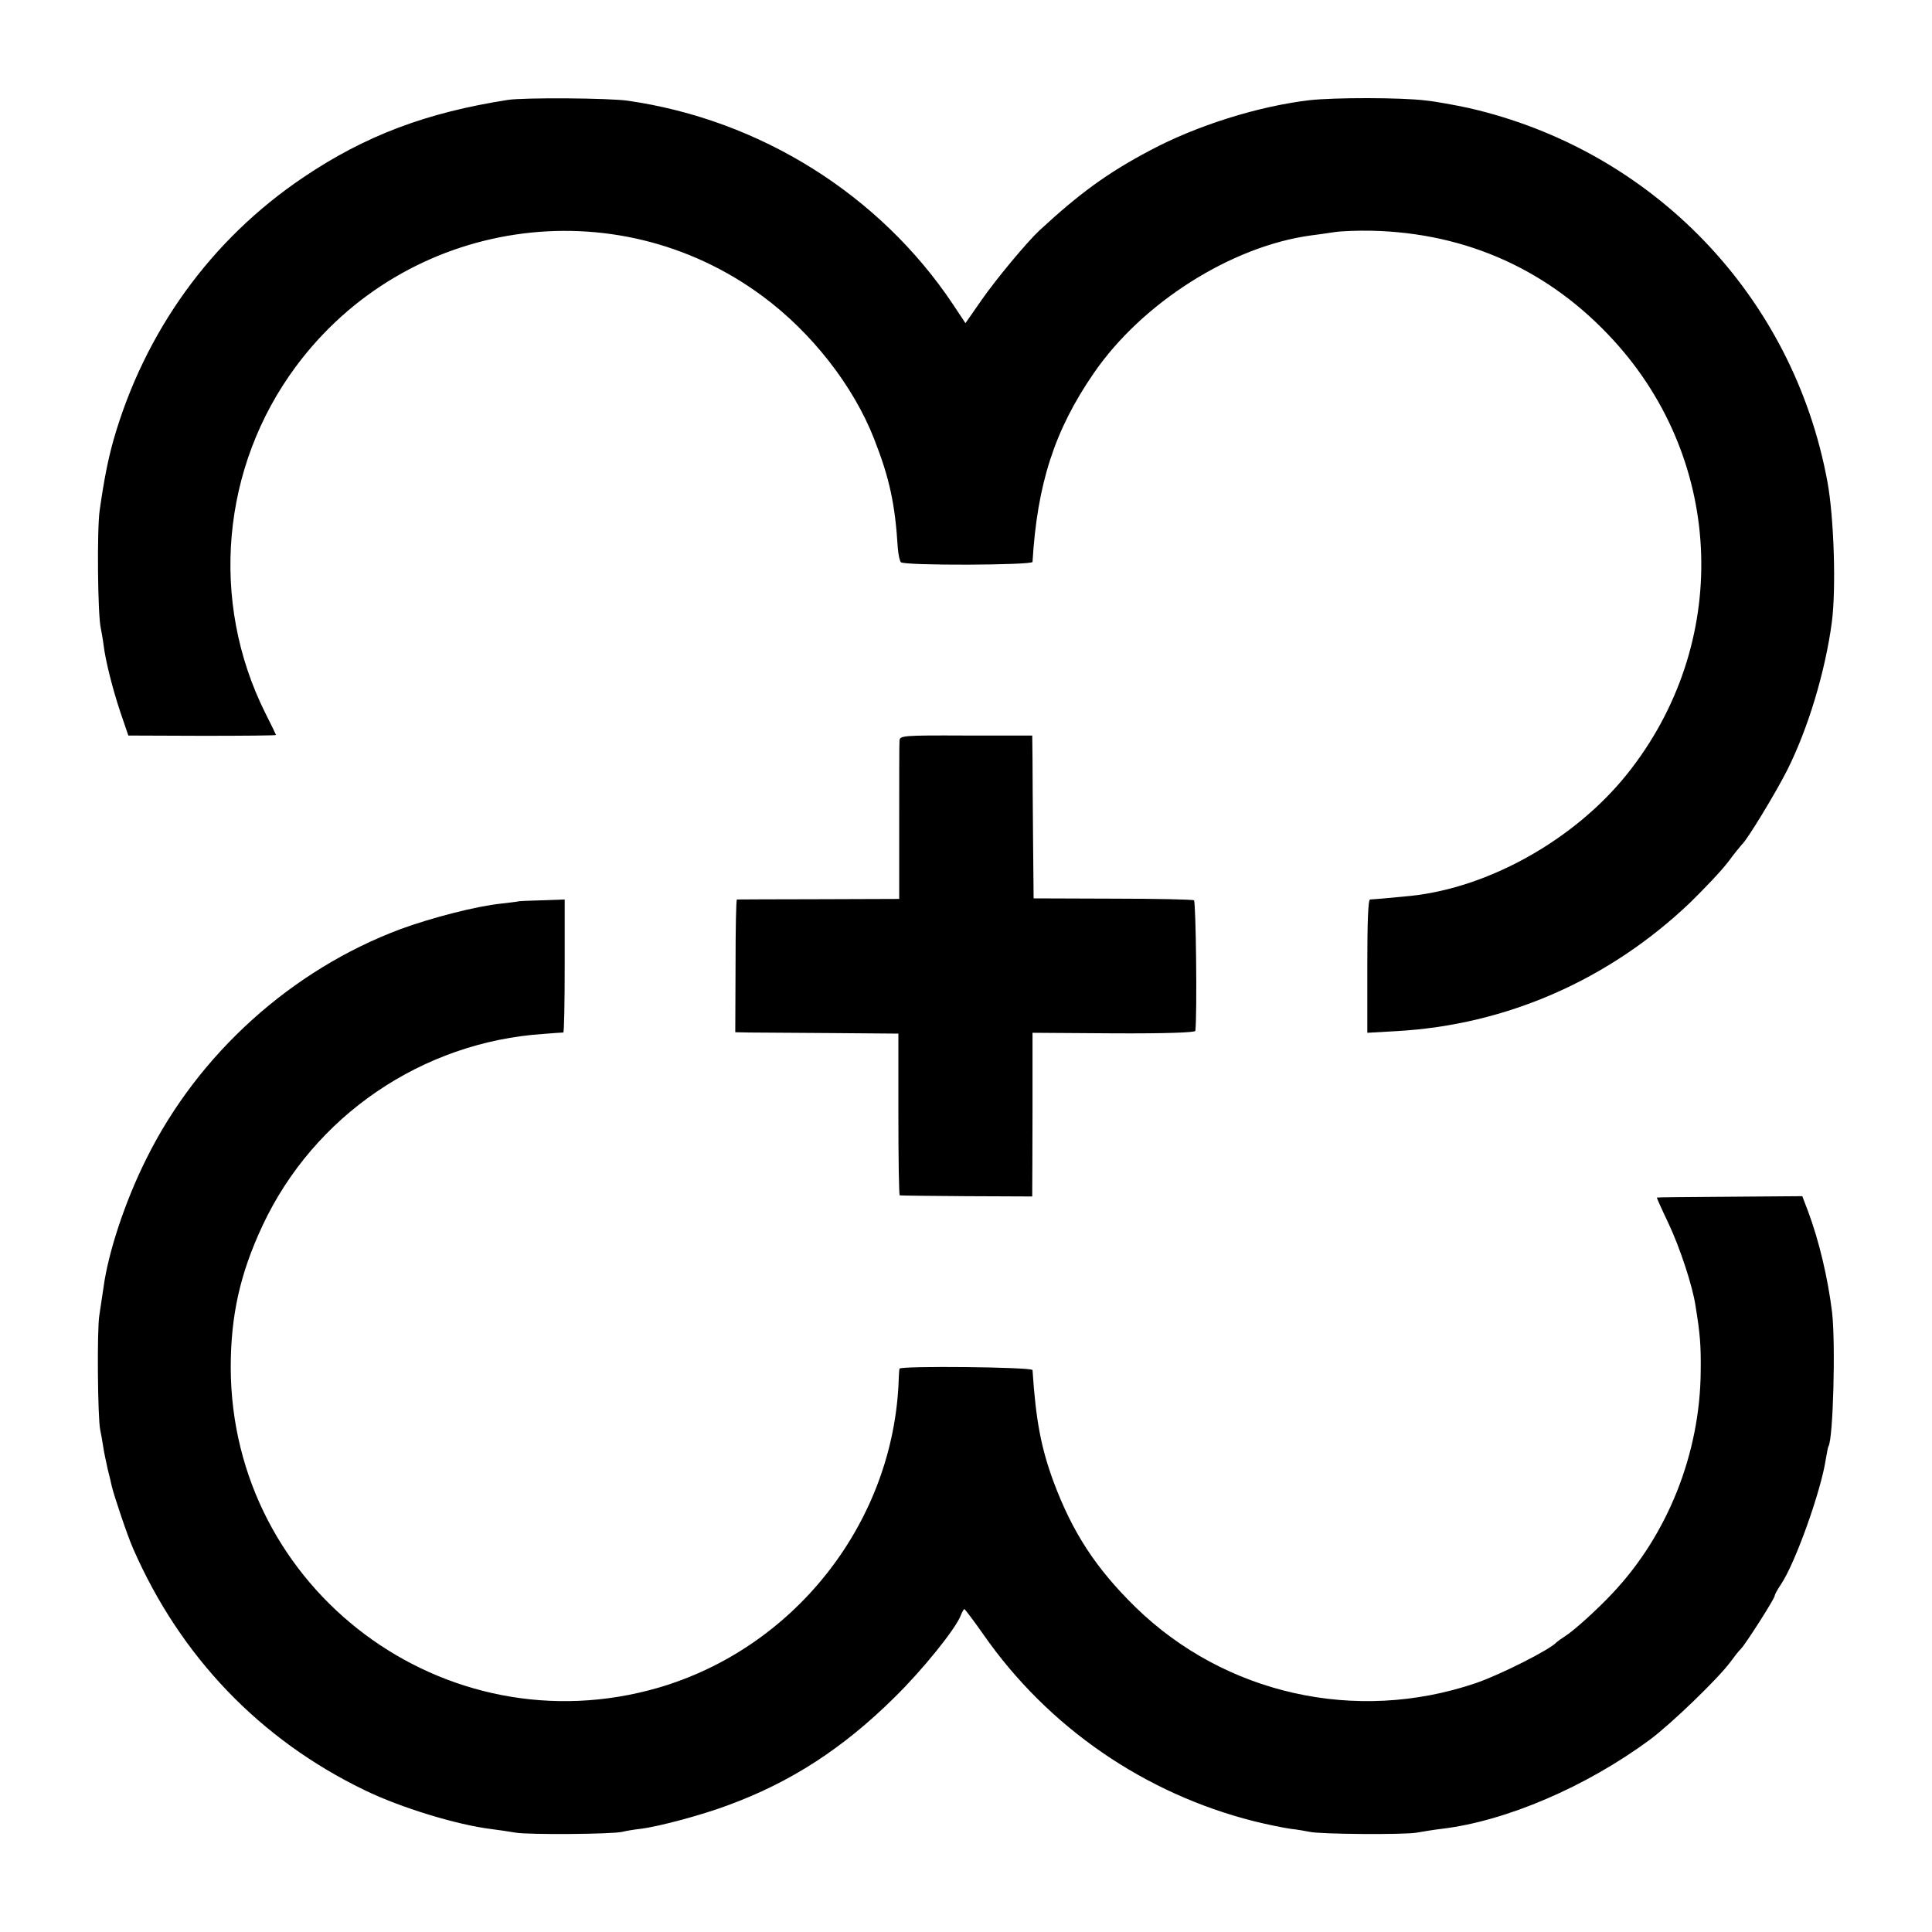 <?xml version="1.0" standalone="no"?>
<!DOCTYPE svg PUBLIC "-//W3C//DTD SVG 20010904//EN"
 "http://www.w3.org/TR/2001/REC-SVG-20010904/DTD/svg10.dtd">
<svg version="1.0" xmlns="http://www.w3.org/2000/svg"
 width="700pt" height="700pt" viewBox="0 0 700 700"
 preserveAspectRatio="xMidYMid meet">
<g transform="translate(0,700) scale(0.1,-0.1)"
fill="#000000" stroke="none">
<path d="M1840 6638 c-295 -46 -516 -129 -740 -280 -335 -225 -576 -559 -689
-953 -20 -72 -34 -142 -50 -255 -10 -71 -7 -377 4 -425 3 -16 8 -43 10 -60 7
-59 33 -161 61 -245 l29 -85 268 -1 c147 0 267 1 267 3 0 1 -17 37 -39 80
-202 405 -159 891 111 1255 399 538 1156 652 1692 254 177 -131 328 -324 403
-516 56 -143 76 -235 86 -397 2 -23 7 -46 11 -50 12 -13 476 -11 477 1 17 283
80 478 222 684 175 255 499 460 787 499 19 2 58 8 85 12 28 4 88 6 135 5 347
-8 647 -145 878 -399 403 -442 423 -1100 47 -1570 -189 -236 -499 -411 -784
-441 -43 -4 -124 -12 -147 -13 -7 -1 -10 -81 -10 -242 l0 -241 105 6 c399 22
772 186 1066 467 51 50 113 115 137 147 23 31 46 59 49 62 17 13 122 186 163
267 76 150 139 358 163 538 16 121 8 381 -16 510 -124 673 -633 1202 -1301
1354 -47 10 -116 23 -155 27 -90 11 -329 11 -420 1 -187 -22 -410 -92 -580
-183 -153 -81 -254 -155 -399 -289 -45 -42 -156 -175 -211 -254 l-57 -82 -45
68 c-265 397 -698 669 -1178 738 -68 10 -377 12 -435 3z"/>
<path d="M3259 4315 c-1 -11 -1 -144 -1 -296 l0 -276 -292 -1 c-160 0 -293 -1
-296 -1 -3 -1 -5 -109 -5 -241 l-1 -240 51 -1 c27 0 160 -1 295 -2 l245 -2 0
-293 c0 -160 2 -293 5 -293 3 -1 112 -2 243 -3 l237 -1 0 25 c0 14 1 147 1
296 l0 272 295 -2 c190 -1 294 3 295 9 7 61 2 468 -5 473 -5 3 -138 6 -295 6
l-286 1 -2 210 c-1 116 -2 248 -2 295 l-1 85 -240 0 c-234 1 -240 0 -241 -20z"/>
<path d="M1877 3734 c-1 -1 -29 -4 -62 -8 -88 -9 -251 -51 -363 -92 -396 -148
-734 -453 -922 -833 -77 -154 -138 -339 -155 -466 -4 -28 -11 -72 -15 -100 -9
-53 -6 -372 3 -415 3 -14 8 -42 11 -62 3 -21 11 -57 16 -80 6 -24 13 -52 15
-63 9 -37 57 -180 77 -225 171 -392 461 -694 841 -877 130 -63 334 -125 457
-140 25 -3 64 -9 88 -13 44 -8 352 -6 387 3 11 3 41 8 67 11 70 9 221 50 315
85 229 84 418 207 604 391 102 100 222 249 240 297 5 13 11 23 13 23 2 0 34
-42 69 -92 234 -336 584 -577 982 -677 44 -11 103 -23 130 -27 28 -3 59 -9 70
-11 35 -9 344 -11 388 -3 23 4 65 11 92 14 232 28 522 152 753 323 76 56 249
223 292 282 14 19 30 40 37 46 17 17 123 183 123 193 0 4 10 23 23 42 52 77
145 339 162 452 4 23 8 45 10 48 17 28 26 371 13 485 -15 123 -47 259 -87 366
l-21 55 -262 -2 c-145 -1 -264 -2 -265 -3 -1 0 18 -43 42 -93 42 -89 87 -226
98 -298 17 -105 20 -144 19 -237 -2 -298 -119 -593 -319 -805 -53 -57 -140
-136 -172 -156 -14 -9 -28 -19 -31 -22 -22 -26 -206 -119 -295 -149 -432 -146
-907 -40 -1231 276 -144 141 -229 272 -297 455 -45 122 -64 222 -76 404 -1 11
-480 16 -482 5 -1 -3 -3 -33 -4 -66 -29 -505 -383 -948 -870 -1090 -774 -224
-1547 355 -1549 1160 0 189 34 341 115 514 186 398 579 666 1019 695 36 3 67
5 71 5 3 1 5 109 5 242 l0 240 -83 -3 c-46 -1 -85 -3 -86 -4z"/>
</g>
</svg>
